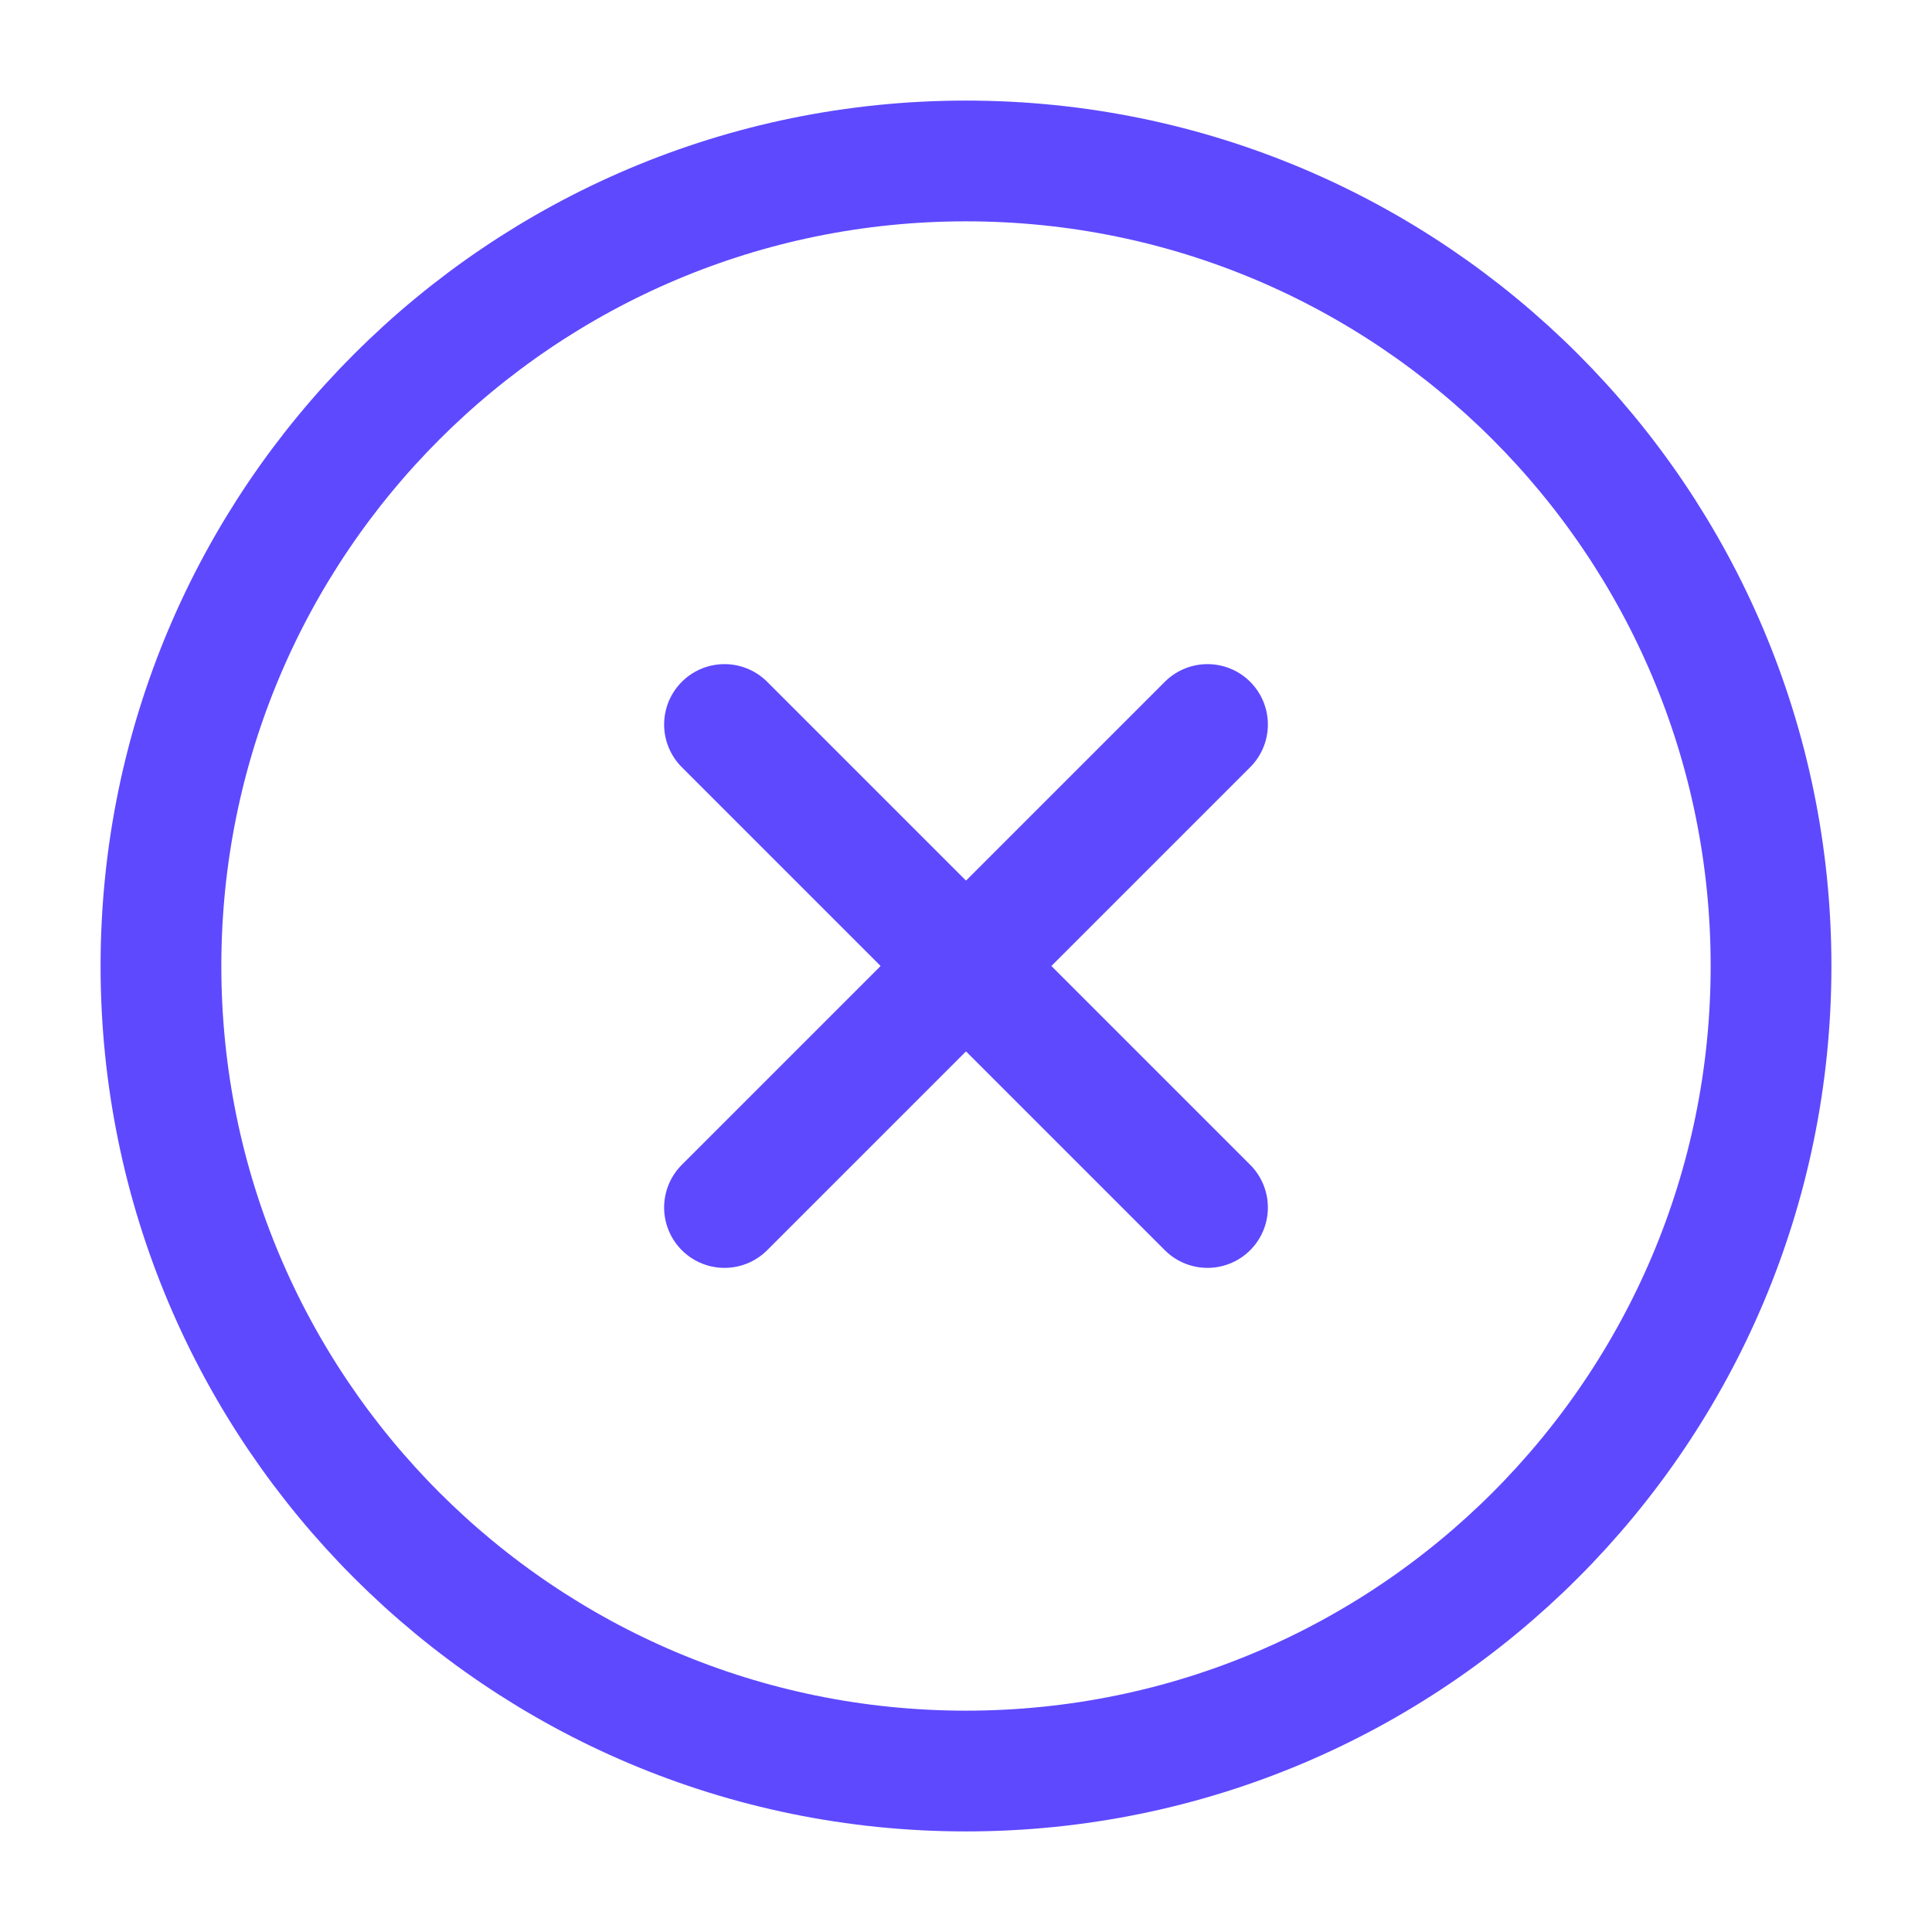 <svg width="16" height="16" viewBox="0 0 16 16" fill="none" xmlns="http://www.w3.org/2000/svg">
<g clip-path="url(#clip0_28_432)">
<path d="M8 14.667C11.682 14.667 14.667 11.682 14.667 8C14.667 4.318 11.682 1.333 8 1.333C4.318 1.333 1.333 4.318 1.333 8C1.333 11.682 4.318 14.667 8 14.667Z" stroke="#5E49FF" stroke-linecap="round" stroke-linejoin="round"/>
<path d="M10 6L6 10" stroke="#5E49FF" stroke-linecap="round" stroke-linejoin="round"/>
<path d="M6 6L10 10" stroke="#5E49FF" stroke-linecap="round" stroke-linejoin="round"/>
</g>
<defs>
<clipPath id="clip0_28_432">
<rect width="16" height="16" fill="white"/>
</clipPath>
</defs>
</svg>

